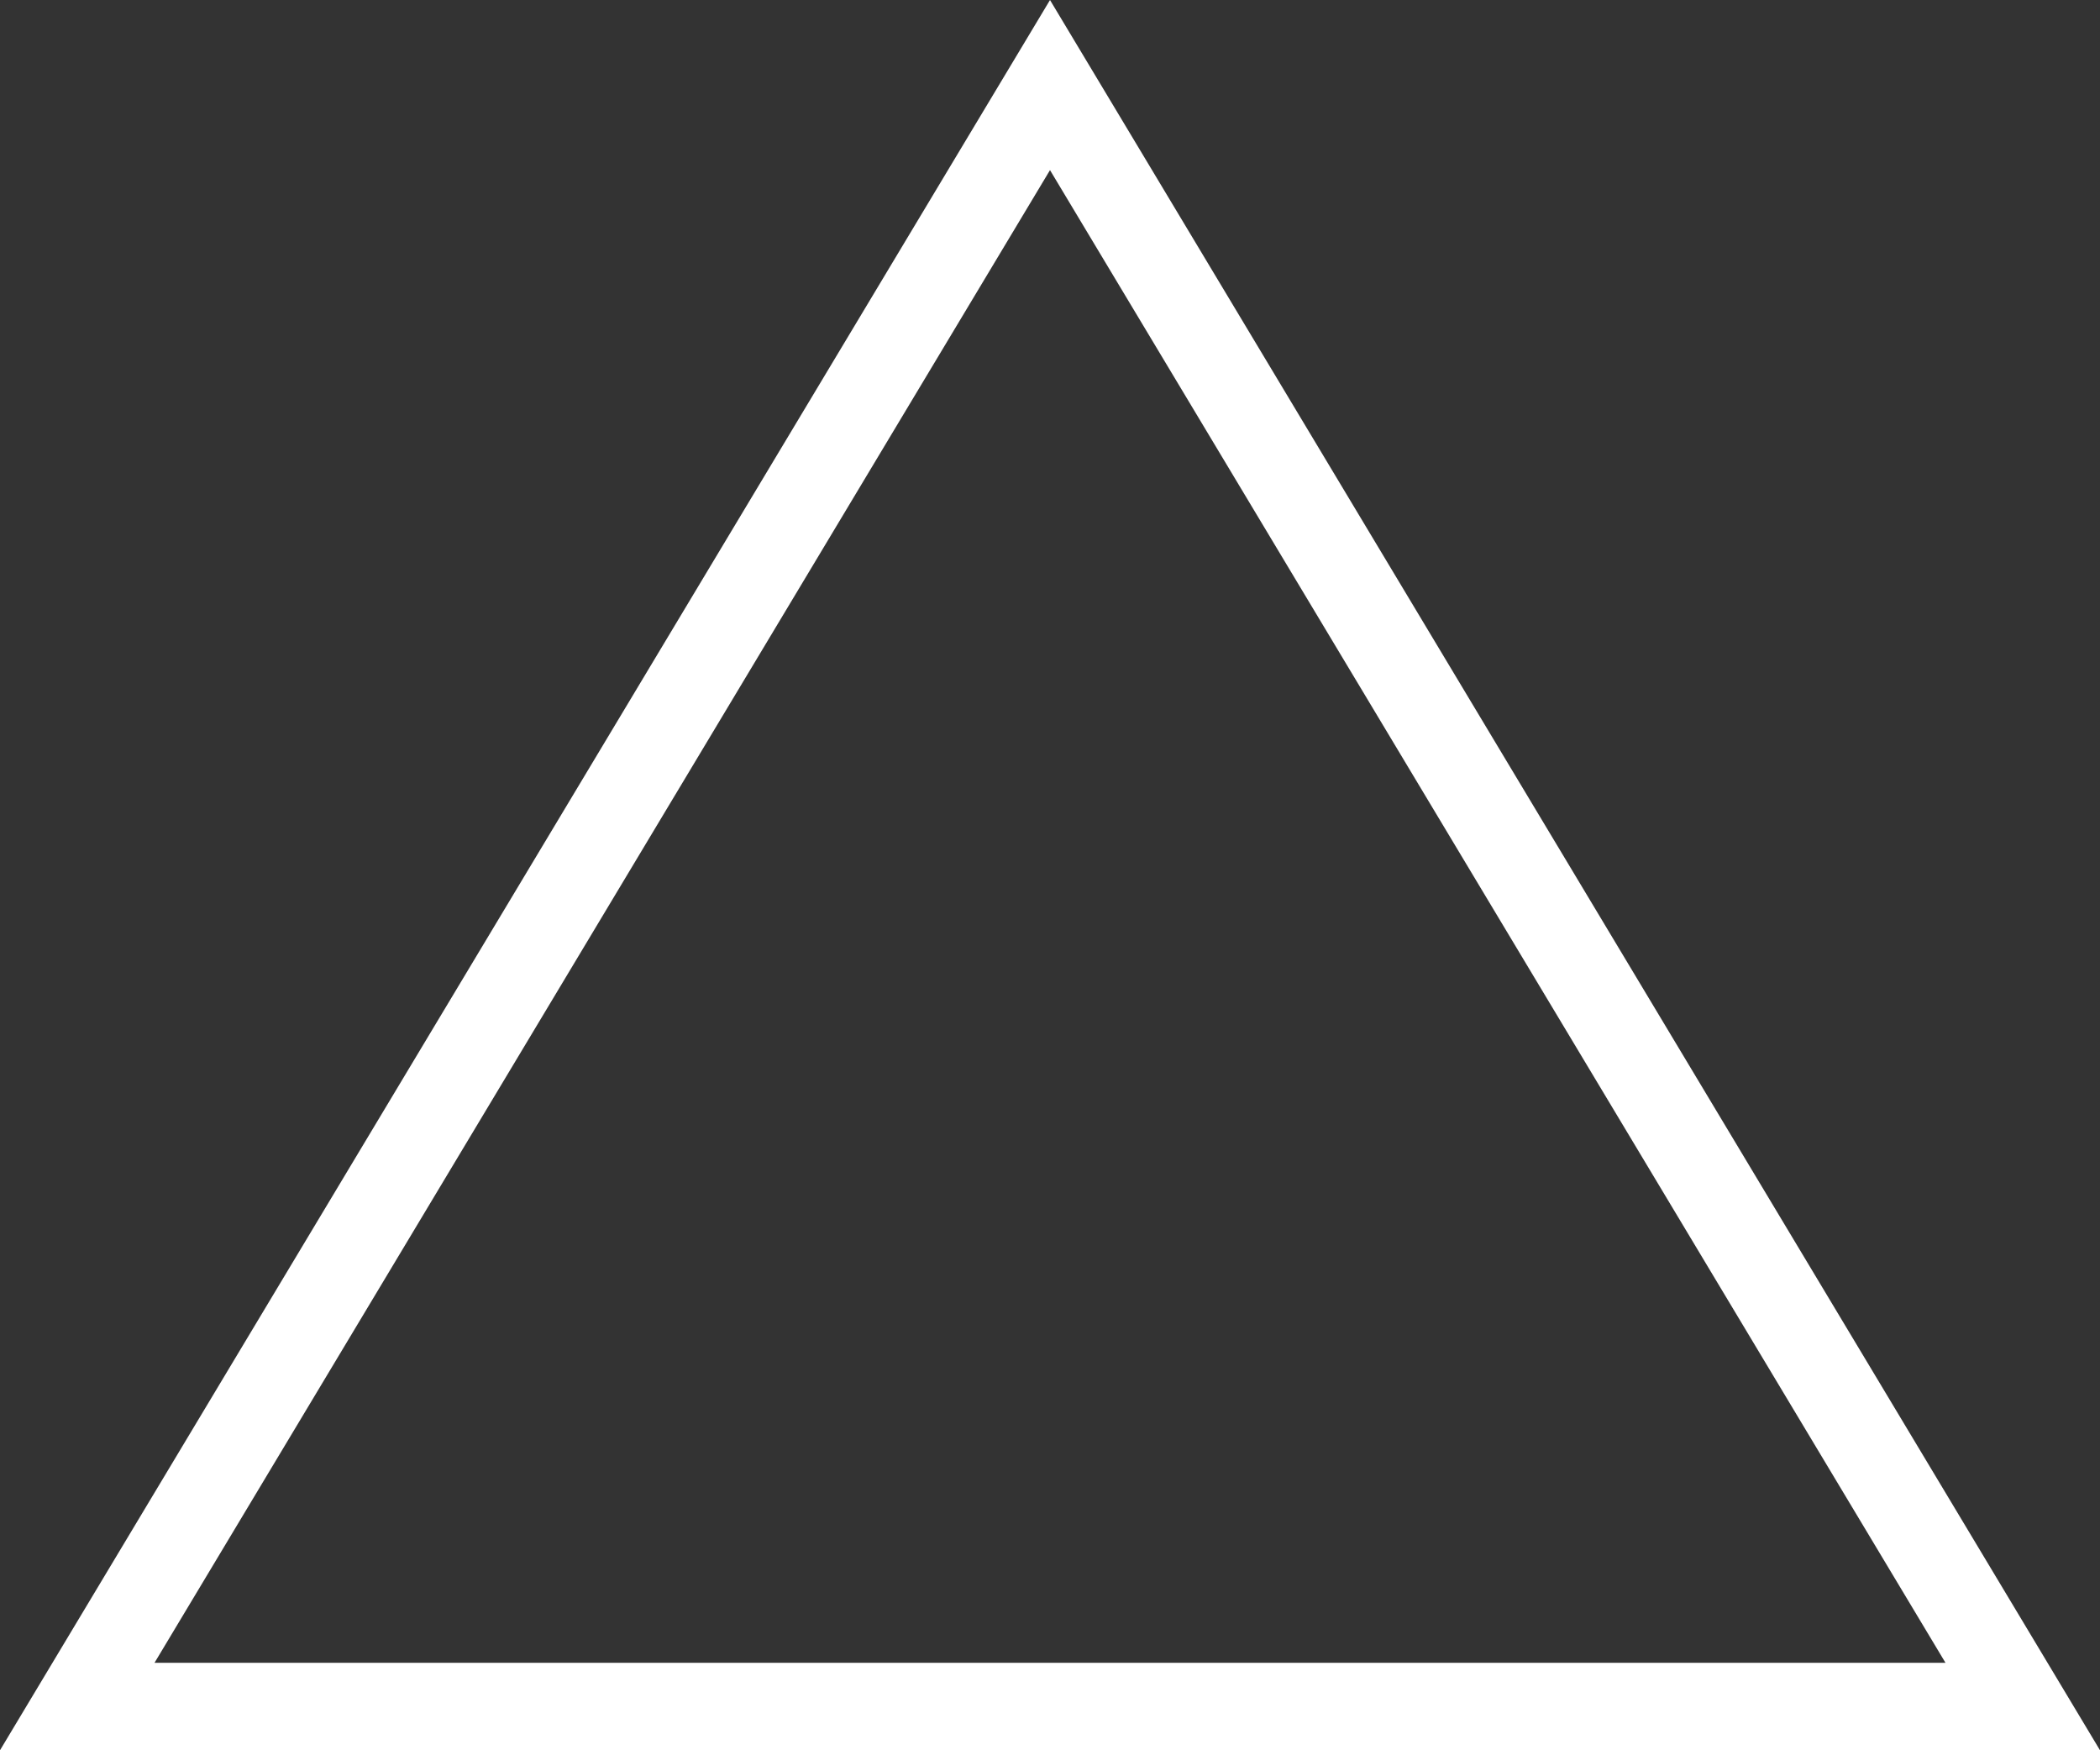 <svg xmlns="http://www.w3.org/2000/svg" viewBox="0 0 24 20">
    <rect x="0" y="0" width="24" height="20" fill="#333333" stroke="none"/>
    <path fill="none" fill-rule="evenodd" stroke="#FFF" d="M12 .972L.883 19.5h22.234L12 .972z"/>
</svg>
